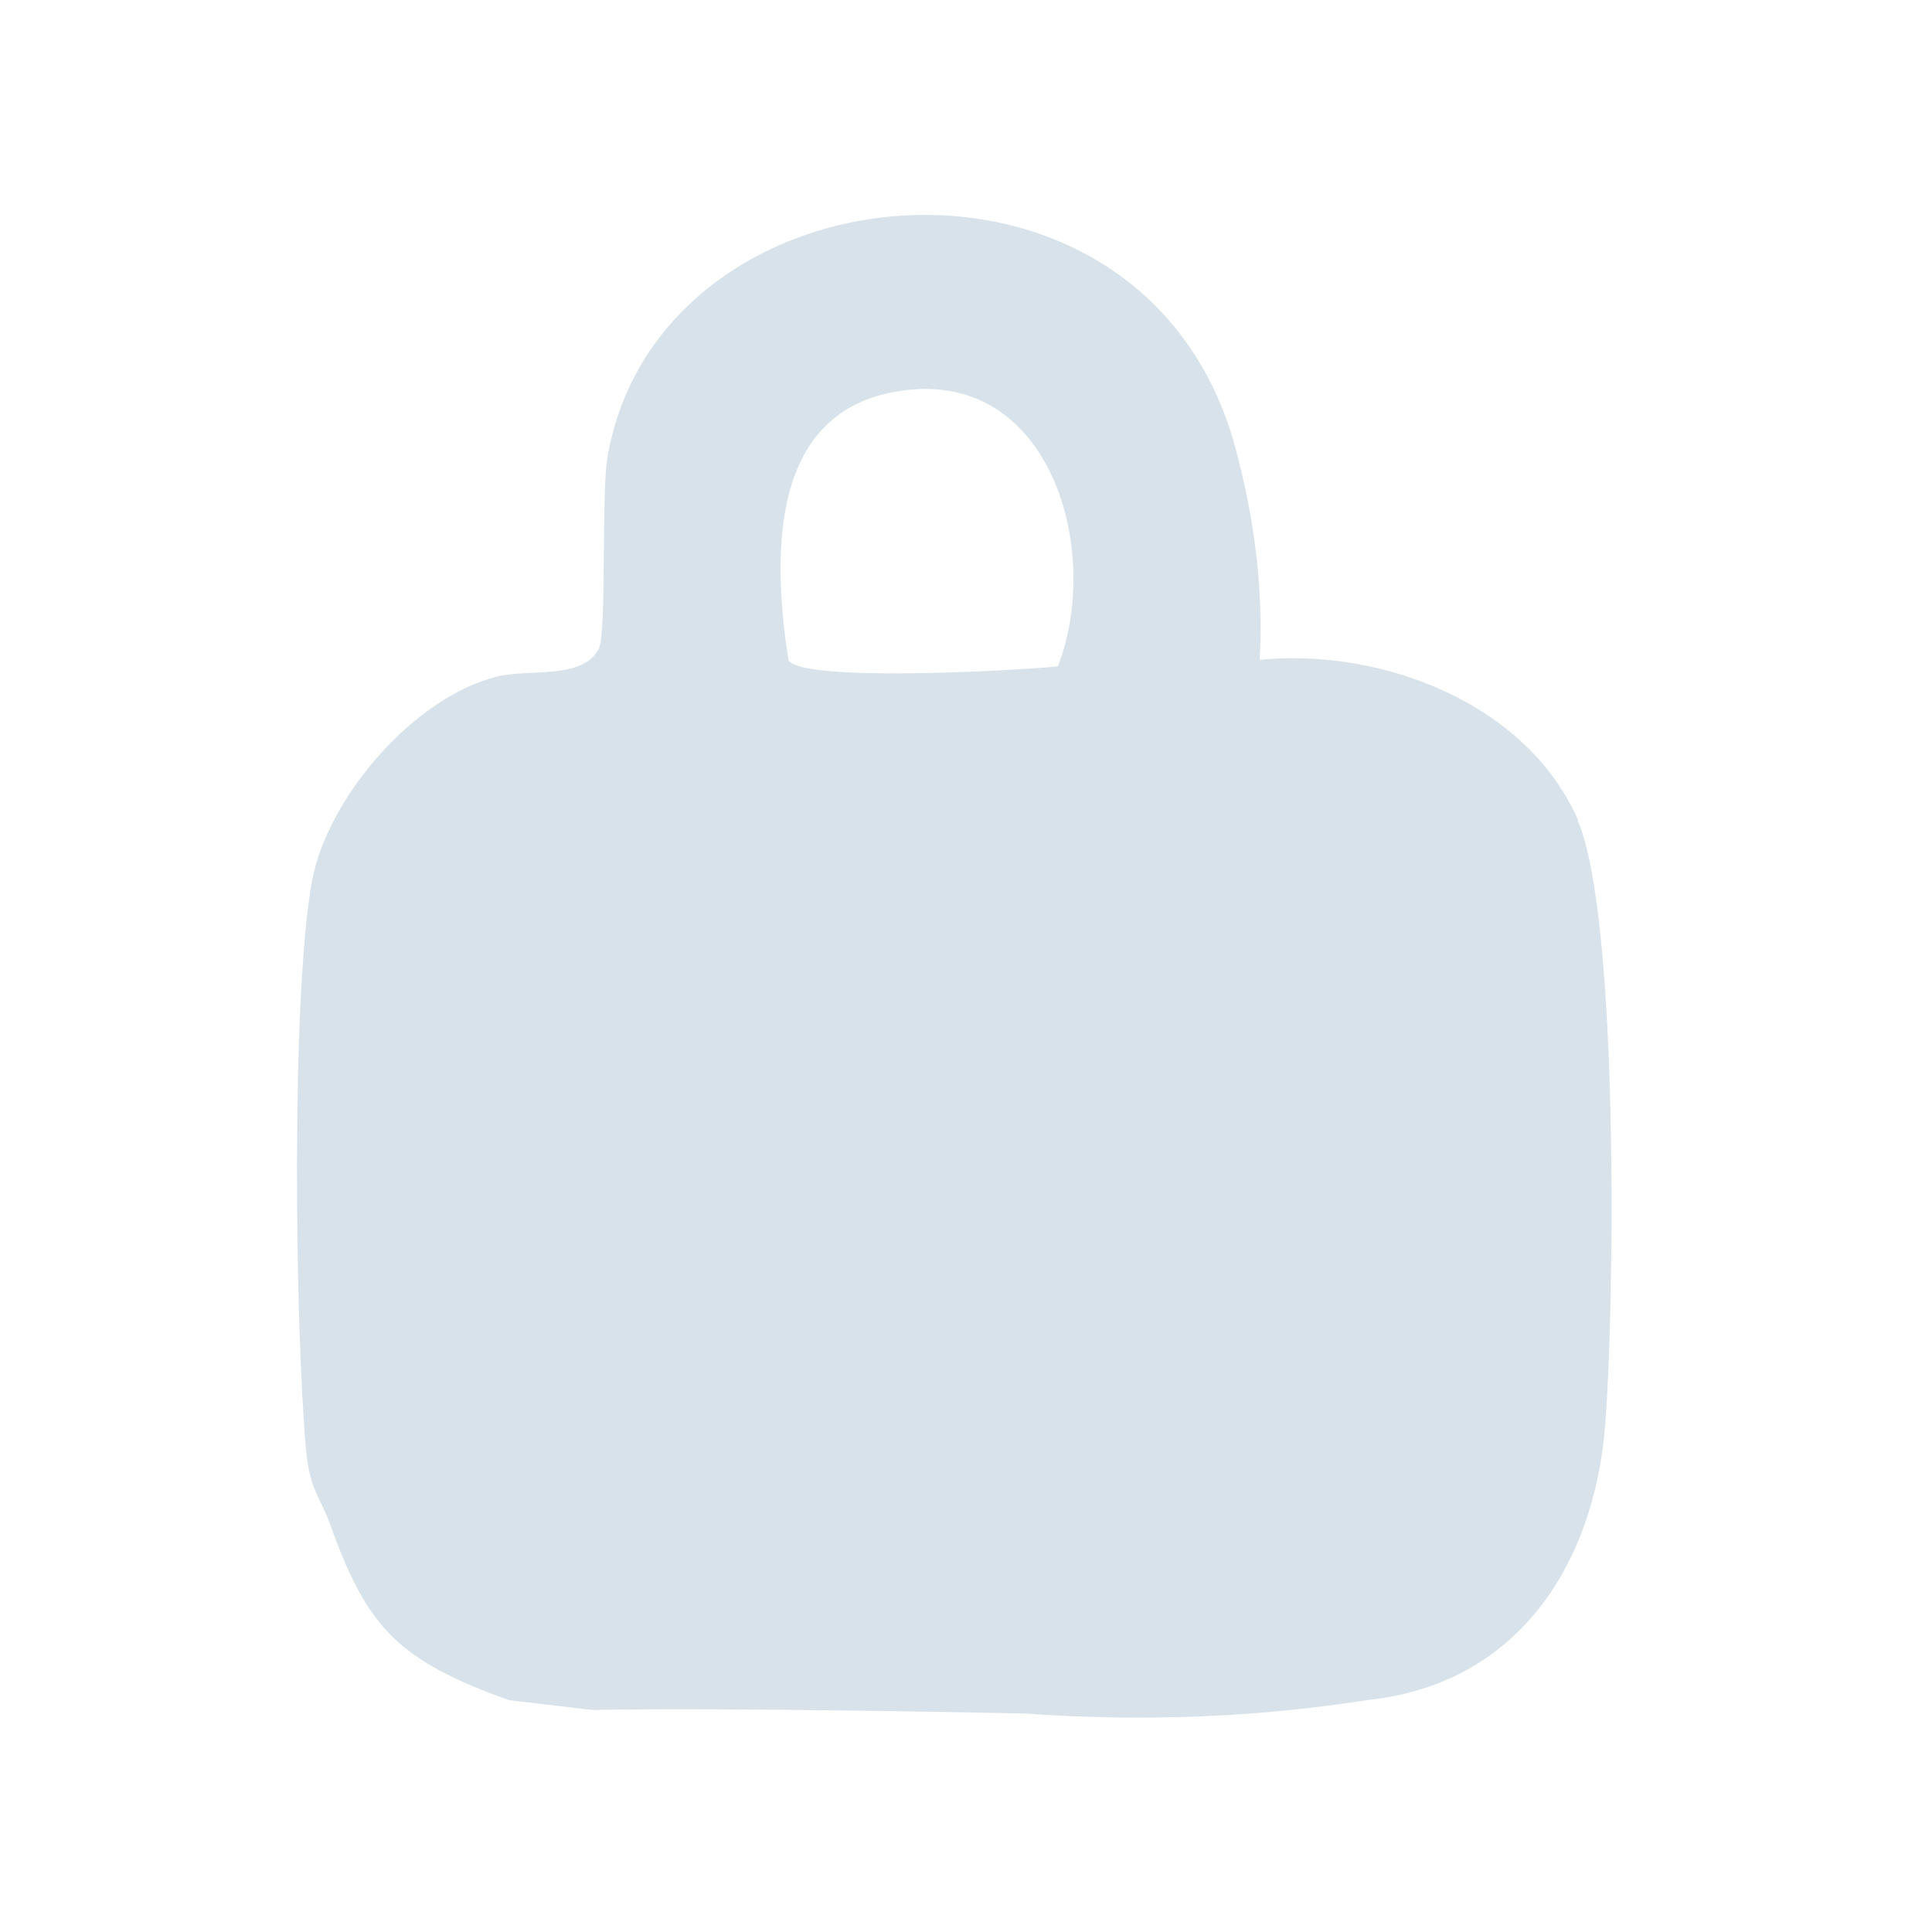 <svg width="36" height="36" viewBox="0 0 36 36" fill="none" xmlns="http://www.w3.org/2000/svg">
<path d="M29.407 15.29C28.465 13.112 25.759 12.071 23.472 12.294C23.547 10.969 23.369 9.653 23.027 8.372C21.357 2.096 12.254 2.971 11.317 8.533C11.206 9.203 11.304 11.774 11.162 12.076C10.882 12.675 9.847 12.456 9.251 12.609C7.688 13.007 6.097 14.879 5.813 16.422C5.422 18.539 5.497 24.735 5.702 27.005C5.773 27.779 5.96 27.866 6.155 28.413C6.848 30.359 7.448 30.945 9.482 31.68L11.037 31.863C13.618 31.811 19.096 31.929 19.096 31.929C21.281 32.086 23.401 32.003 25.462 31.68C28.274 31.395 29.7 29.161 29.909 26.567C30.086 24.359 30.171 17.065 29.398 15.29H29.407ZM19.713 12.417C18.931 12.495 14.982 12.718 14.693 12.307C14.418 10.541 14.285 7.838 16.528 7.331C19.509 6.657 20.575 10.187 19.713 12.417Z" fill="#C3D2DF" fill-opacity="0.65"/>
</svg>
